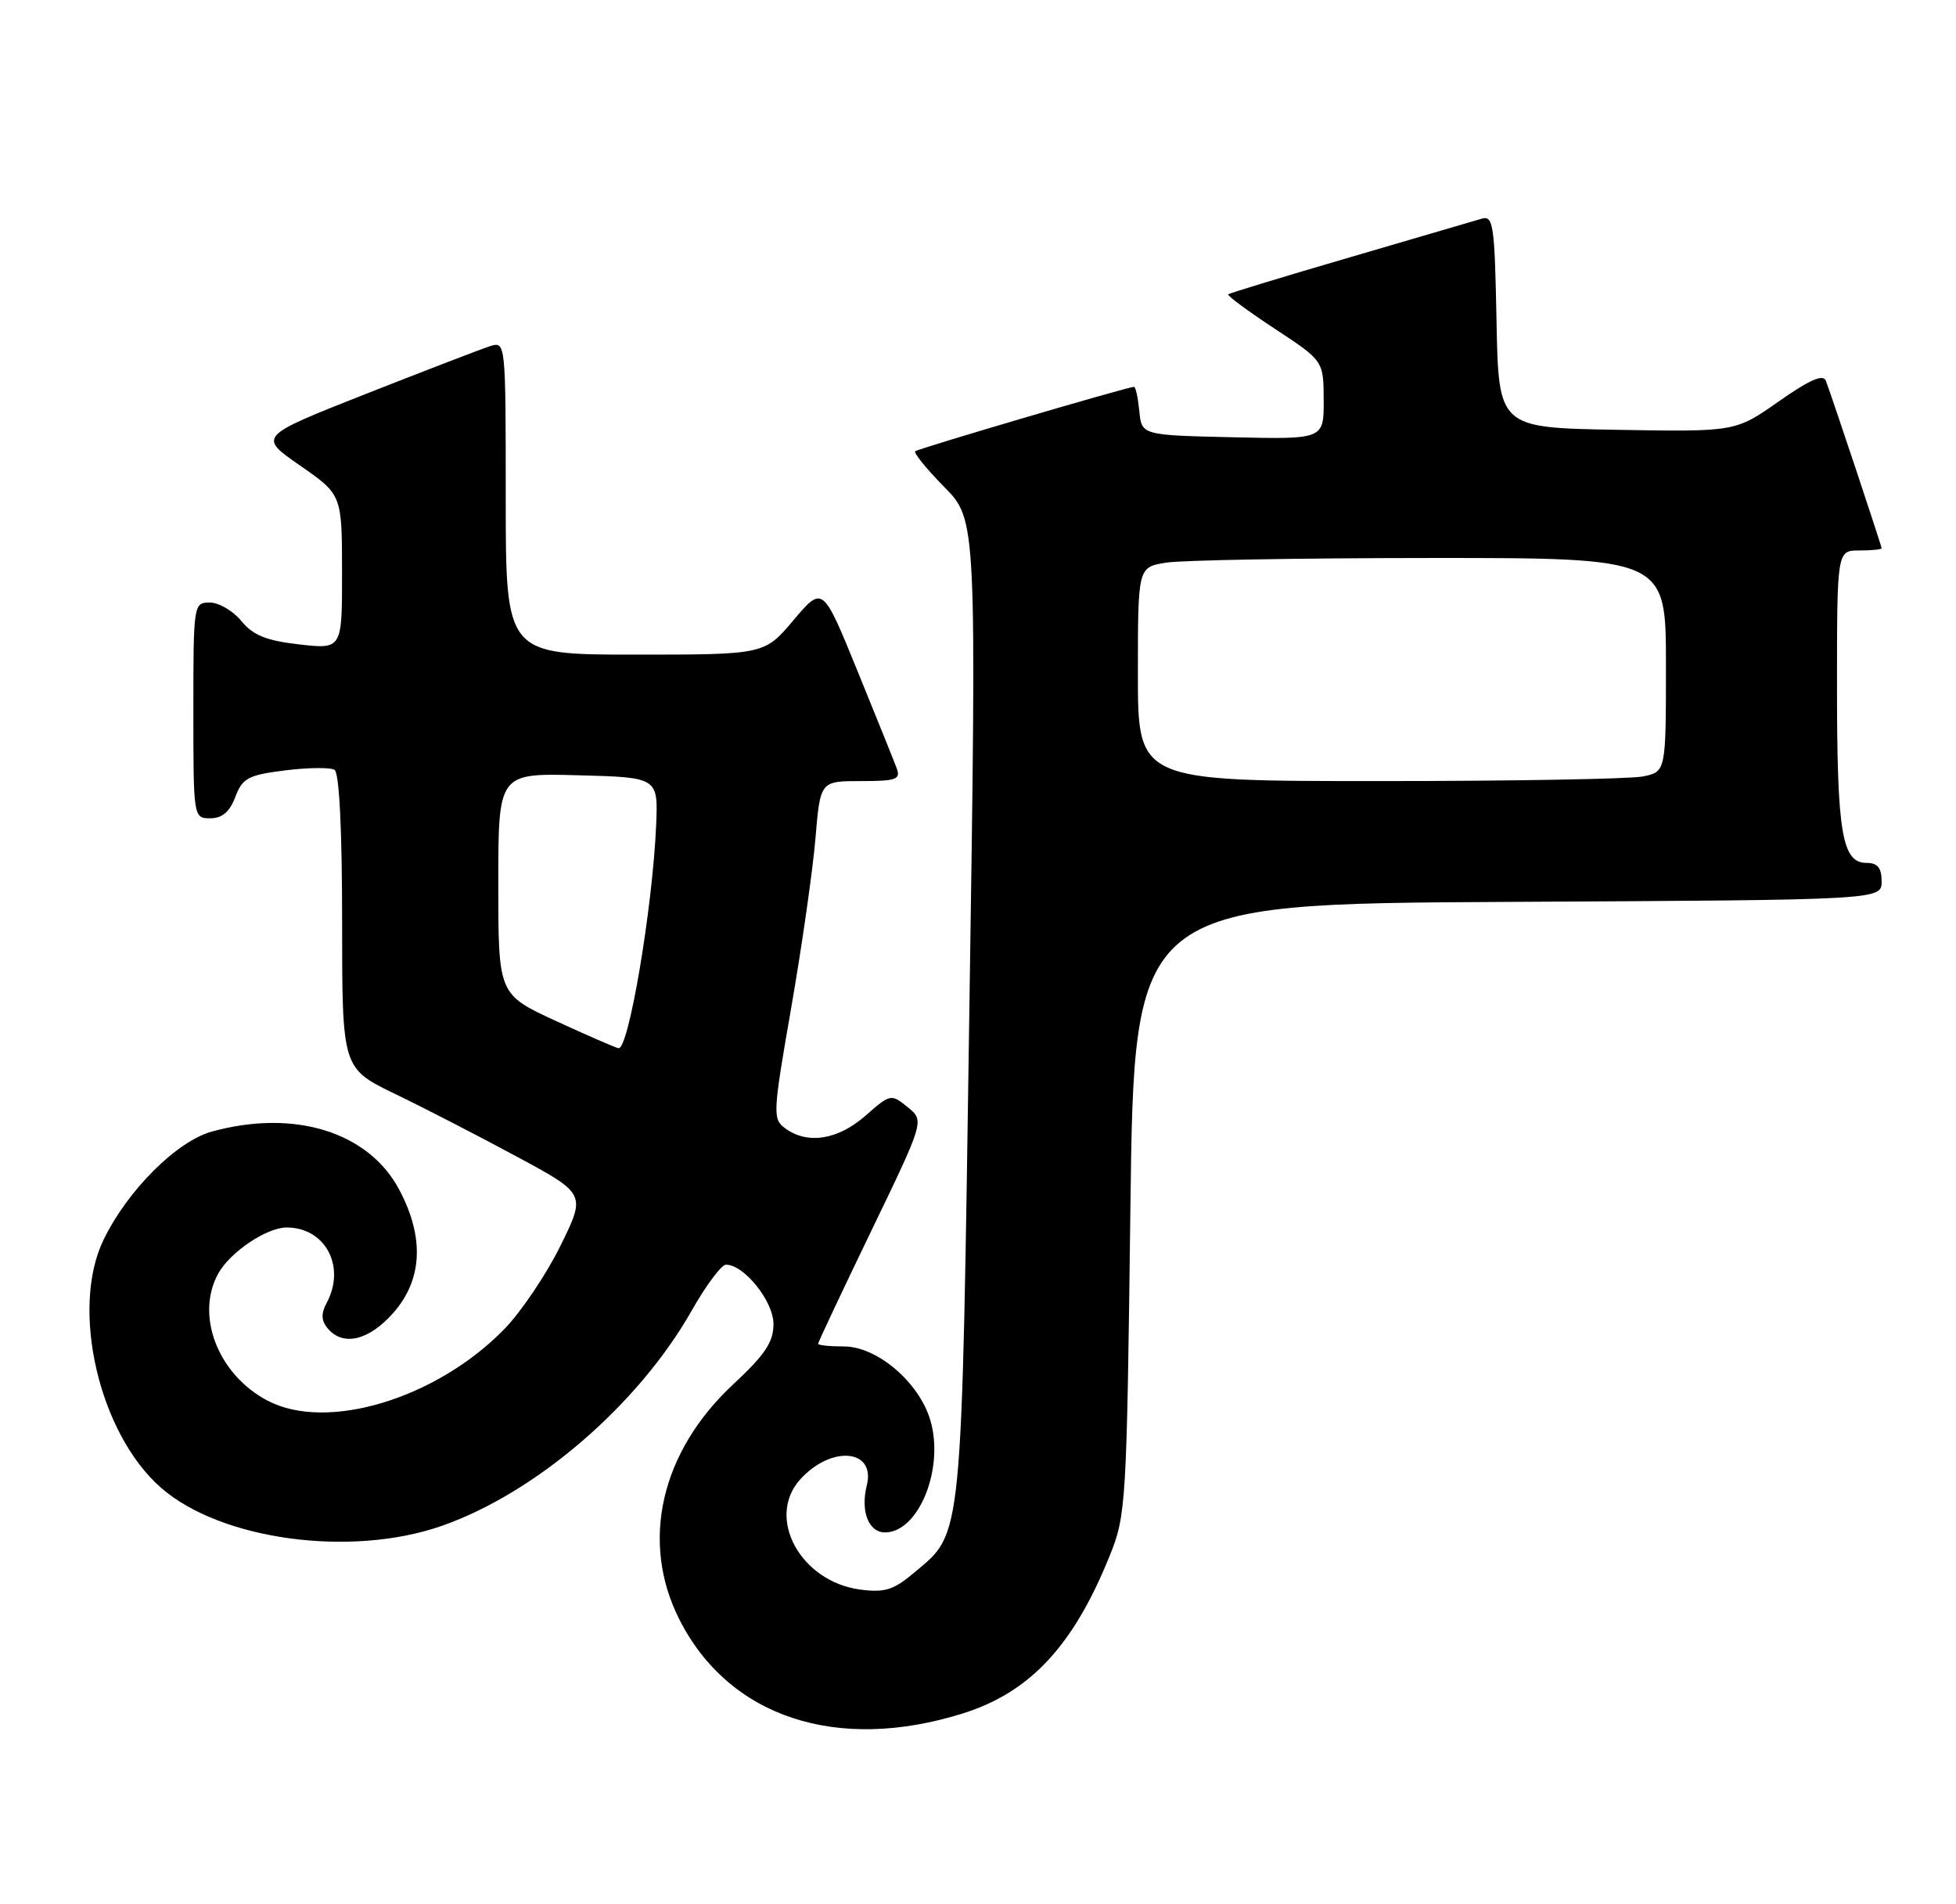 <?xml version="1.0" encoding="UTF-8" standalone="no"?>
<!DOCTYPE svg PUBLIC "-//W3C//DTD SVG 1.1//EN" "http://www.w3.org/Graphics/SVG/1.1/DTD/svg11.dtd" >
<svg xmlns="http://www.w3.org/2000/svg" xmlns:xlink="http://www.w3.org/1999/xlink" version="1.1" viewBox="0 0 263 256">
 <g >
 <path fill="currentColor"
d=" M 129.50 230.32 C 138.52 227.48 144.34 221.22 149.22 209.11 C 151.41 203.69 151.50 202.13 151.99 162.50 C 152.50 121.50 152.50 121.50 202.75 121.24 C 253.00 120.98 253.00 120.98 253.00 118.49 C 253.00 116.66 252.47 116.00 250.98 116.00 C 247.67 116.00 247.00 112.01 247.00 92.43 C 247.00 74.00 247.00 74.00 250.00 74.00 C 251.65 74.00 253.00 73.86 253.00 73.70 C 253.00 73.40 246.45 53.72 245.50 51.18 C 245.15 50.25 243.30 51.06 239.17 53.96 C 233.34 58.05 233.34 58.05 217.42 57.78 C 201.50 57.50 201.50 57.50 201.22 43.19 C 200.97 30.19 200.79 28.93 199.22 29.40 C 198.27 29.68 190.30 32.01 181.50 34.59 C 172.70 37.16 165.34 39.40 165.15 39.56 C 164.96 39.73 167.77 41.80 171.38 44.18 C 177.96 48.50 177.96 48.50 177.98 53.78 C 178.00 59.06 178.00 59.06 165.75 58.78 C 153.50 58.50 153.50 58.50 153.19 55.25 C 153.01 53.46 152.70 52.00 152.48 52.00 C 151.66 52.00 123.48 60.29 123.06 60.66 C 122.82 60.87 124.58 63.04 126.97 65.47 C 131.32 69.90 131.32 69.90 130.34 135.70 C 129.27 208.15 129.49 205.88 122.93 211.40 C 120.14 213.75 118.96 214.12 115.64 213.68 C 107.63 212.60 102.96 204.04 107.58 198.89 C 111.75 194.26 117.77 194.78 116.55 199.67 C 115.68 203.14 116.78 206.00 119.00 206.00 C 123.54 206.00 127.02 197.35 125.08 190.88 C 123.56 185.79 117.92 181.00 113.47 181.00 C 111.56 181.00 110.00 180.84 110.00 180.64 C 110.00 180.44 113.22 173.61 117.15 165.47 C 124.30 150.66 124.30 150.66 122.04 148.83 C 119.81 147.02 119.72 147.04 116.35 150.00 C 112.66 153.23 108.58 153.88 105.59 151.69 C 103.87 150.43 103.90 149.74 106.39 135.44 C 107.82 127.22 109.28 117.01 109.64 112.75 C 110.29 105.00 110.29 105.00 115.75 105.00 C 120.54 105.00 121.13 104.78 120.56 103.25 C 120.20 102.29 117.82 96.38 115.26 90.11 C 110.62 78.73 110.62 78.73 106.70 83.36 C 102.79 88.00 102.79 88.00 85.40 88.00 C 68.00 88.00 68.00 88.00 68.00 66.93 C 68.00 45.93 67.99 45.87 65.88 46.54 C 64.72 46.91 57.23 49.79 49.23 52.94 C 34.70 58.67 34.70 58.67 40.34 62.58 C 45.98 66.50 45.98 66.50 45.99 76.89 C 46.00 87.28 46.00 87.28 40.25 86.63 C 35.81 86.12 34.04 85.41 32.46 83.49 C 31.34 82.12 29.43 81.00 28.21 81.00 C 26.03 81.00 26.00 81.20 26.00 95.50 C 26.00 109.93 26.01 110.00 28.28 110.00 C 29.87 110.00 30.89 109.13 31.64 107.13 C 32.60 104.59 33.36 104.19 38.35 103.56 C 41.44 103.18 44.42 103.14 44.98 103.49 C 45.62 103.88 46.00 111.55 46.00 123.87 C 46.00 143.61 46.00 143.61 53.13 147.06 C 57.05 148.95 64.43 152.75 69.52 155.50 C 78.79 160.50 78.79 160.50 75.34 167.50 C 73.44 171.35 70.04 176.39 67.79 178.69 C 58.68 188.02 44.00 192.47 36.02 188.31 C 29.32 184.82 26.22 176.84 29.35 171.19 C 30.95 168.31 35.84 165.02 38.53 165.01 C 43.73 164.99 46.54 170.26 43.93 175.13 C 43.15 176.58 43.19 177.52 44.05 178.56 C 46.11 181.04 49.61 180.21 52.90 176.47 C 56.81 172.01 57.08 166.36 53.70 159.96 C 49.58 152.17 39.61 149.06 28.50 152.11 C 23.76 153.41 17.14 160.02 13.92 166.67 C 9.43 175.93 13.30 192.67 21.62 199.97 C 29.66 207.03 47.19 209.41 59.46 205.10 C 72.11 200.65 85.83 188.83 93.00 176.19 C 94.92 172.80 97.00 170.02 97.60 170.01 C 100.04 169.99 104.00 174.92 104.00 177.98 C 104.00 180.42 102.87 182.10 98.60 186.08 C 88.83 195.17 86.06 207.26 91.35 217.71 C 98.01 230.85 112.55 235.65 129.50 230.32 Z  M 74.75 137.25 C 67.00 133.67 67.00 133.67 67.00 118.80 C 67.00 103.93 67.00 103.93 77.75 104.22 C 88.50 104.50 88.50 104.50 88.22 111.00 C 87.74 122.07 84.53 141.09 83.17 140.91 C 82.80 140.86 79.01 139.21 74.75 137.25 Z  M 153.00 90.63 C 153.00 76.26 153.00 76.26 156.75 75.64 C 158.81 75.30 174.79 75.02 192.25 75.01 C 224.00 75.00 224.00 75.00 224.00 89.38 C 224.00 103.75 224.00 103.75 220.88 104.38 C 219.16 104.72 203.18 105.00 185.38 105.00 C 153.00 105.00 153.00 105.00 153.00 90.63 Z "/>
</g>
</svg>